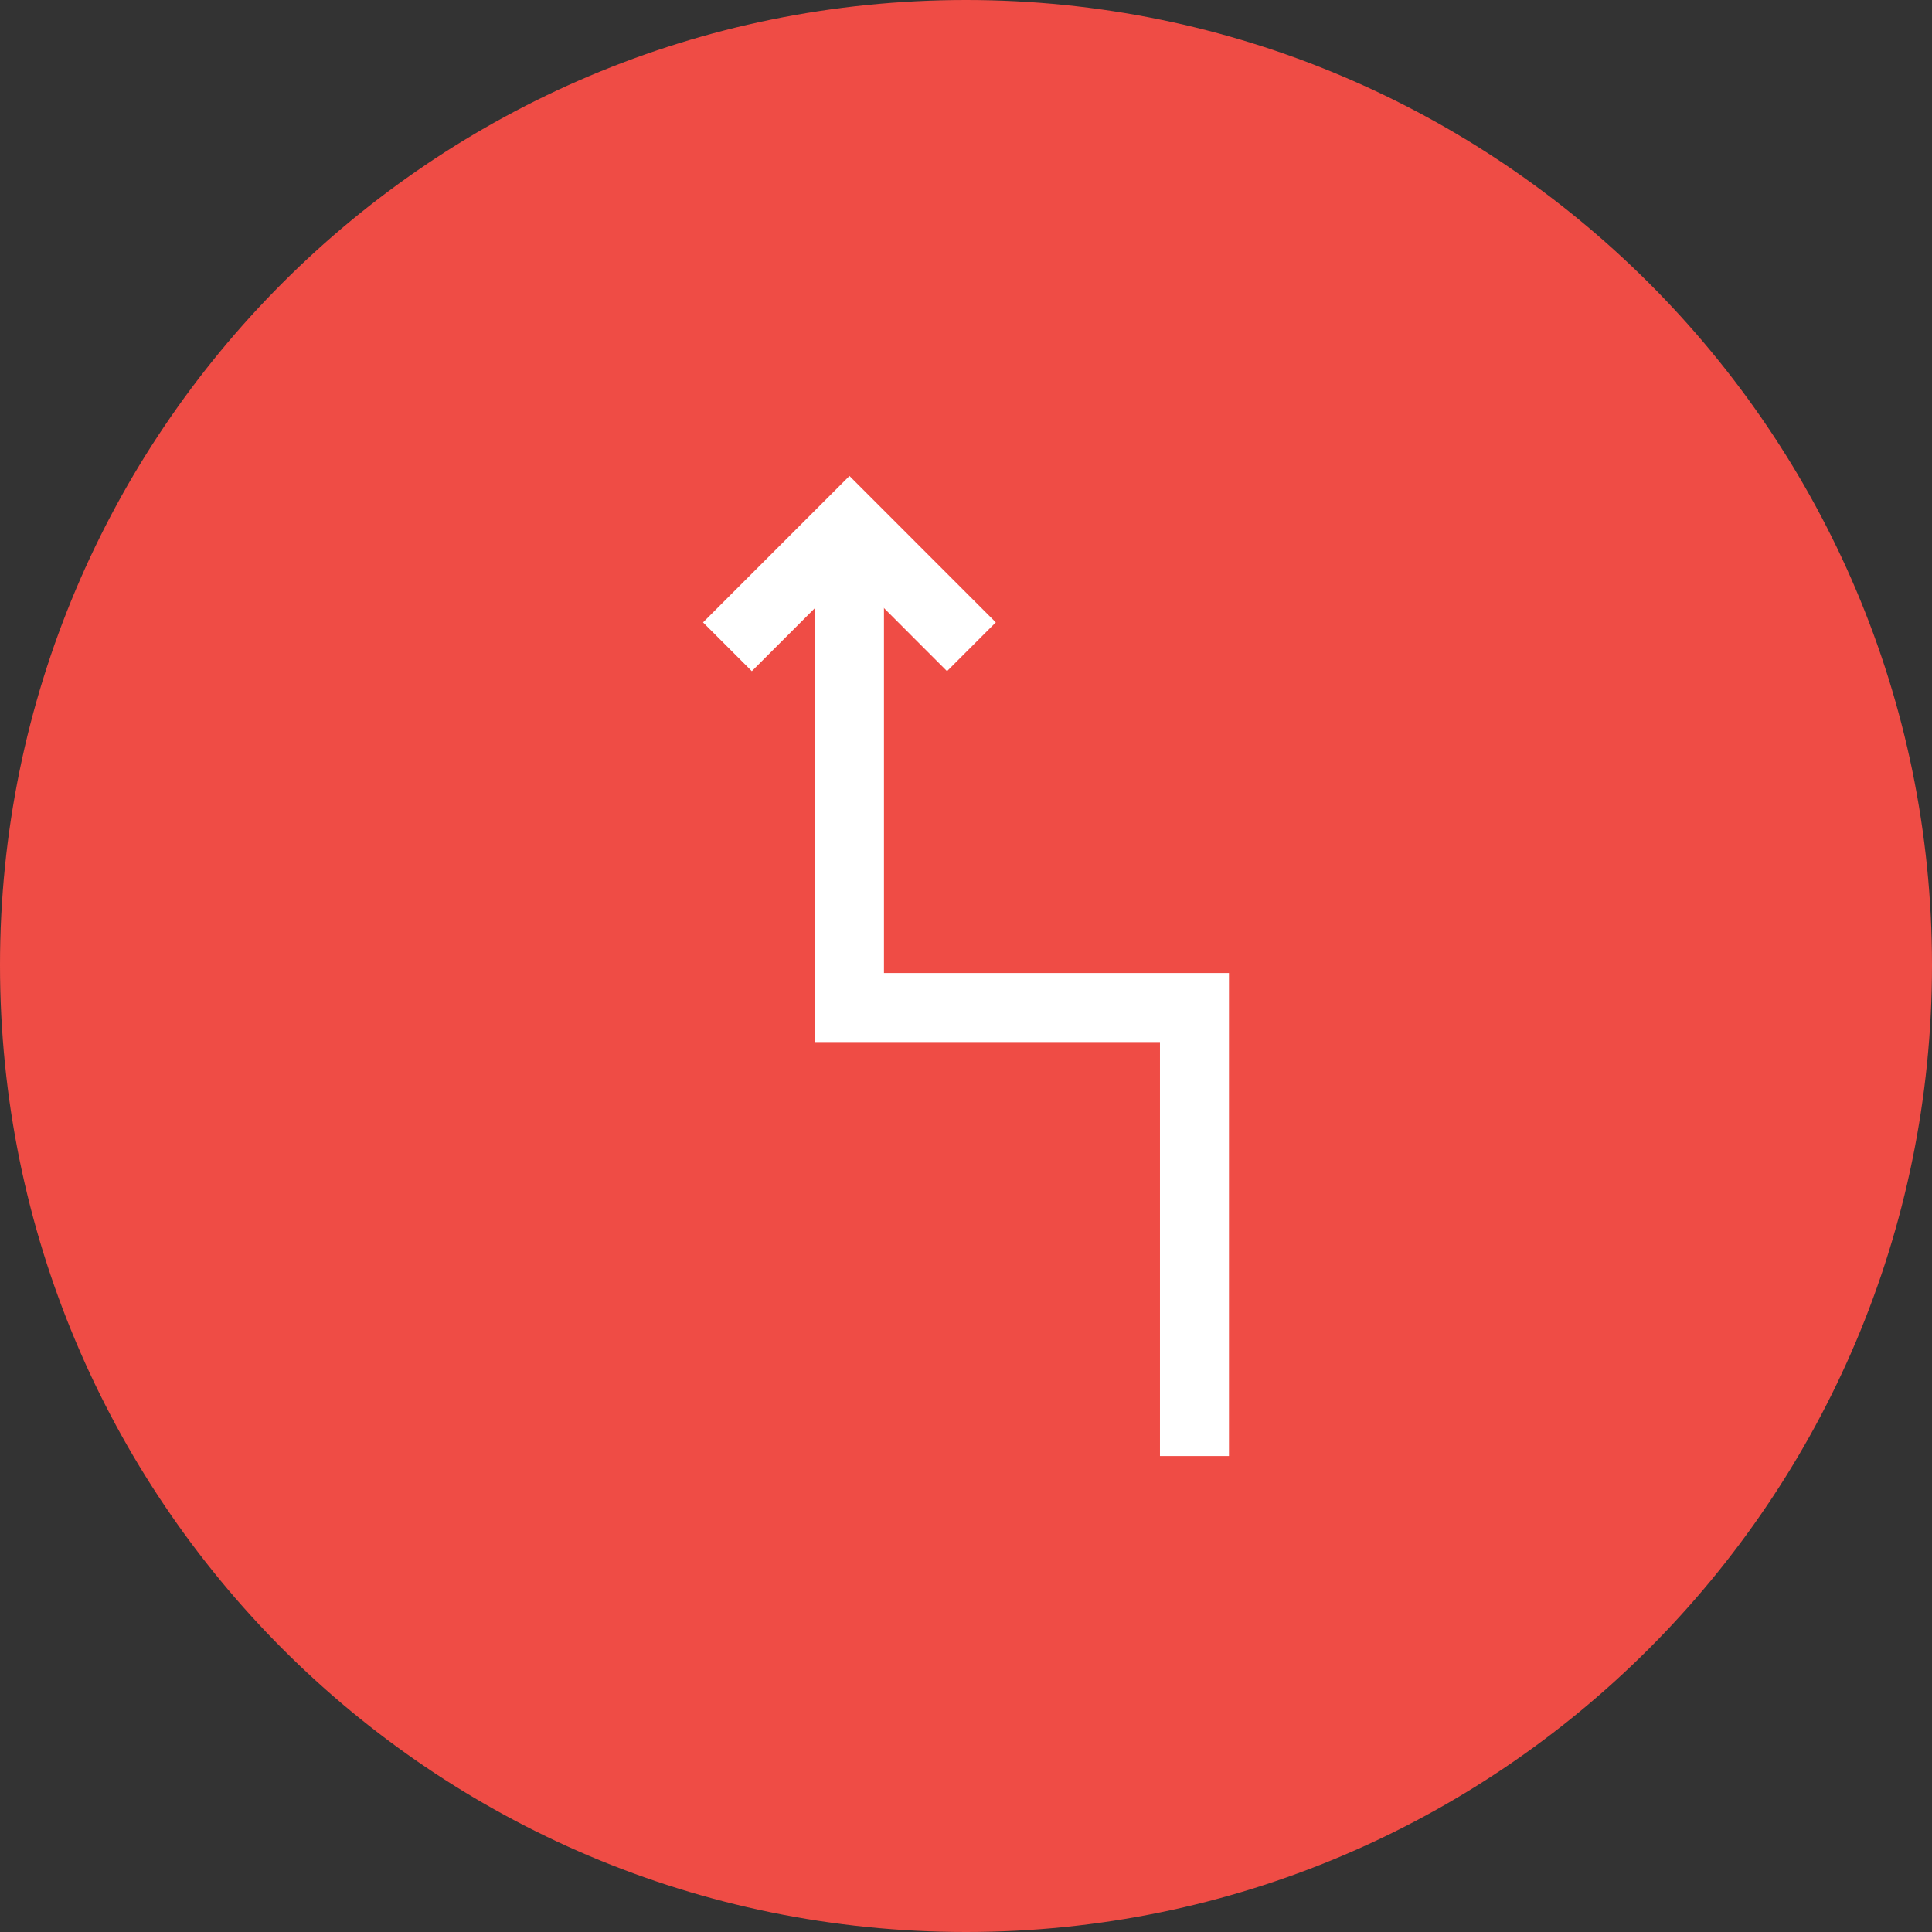 <svg xmlns="http://www.w3.org/2000/svg" viewBox="0 0 28 28" id="arrow"><rect x="0" y="0" width="28" height="28" fill="#333333" stroke="none"/><path fill="#ef4c45" fill-rule="evenodd" d="M28 13.987C28 21.728 21.722 28 14 28 6.251 28 0 21.728 0 13.987 0 6.272 6.251 0 14 0c7.722 0 14 6.272 14 13.987z" clip-rule="evenodd"></path><path fill="#fff" d="m13.725 9.727-1.414-1.415-1.415 1.415-.707-.707 2.122-2.122 2.121 2.122z"></path><path fill="#fff" d="M17.811 21.102h-1v-6h-5v-7.5h1v6.5h5z"></path></svg>